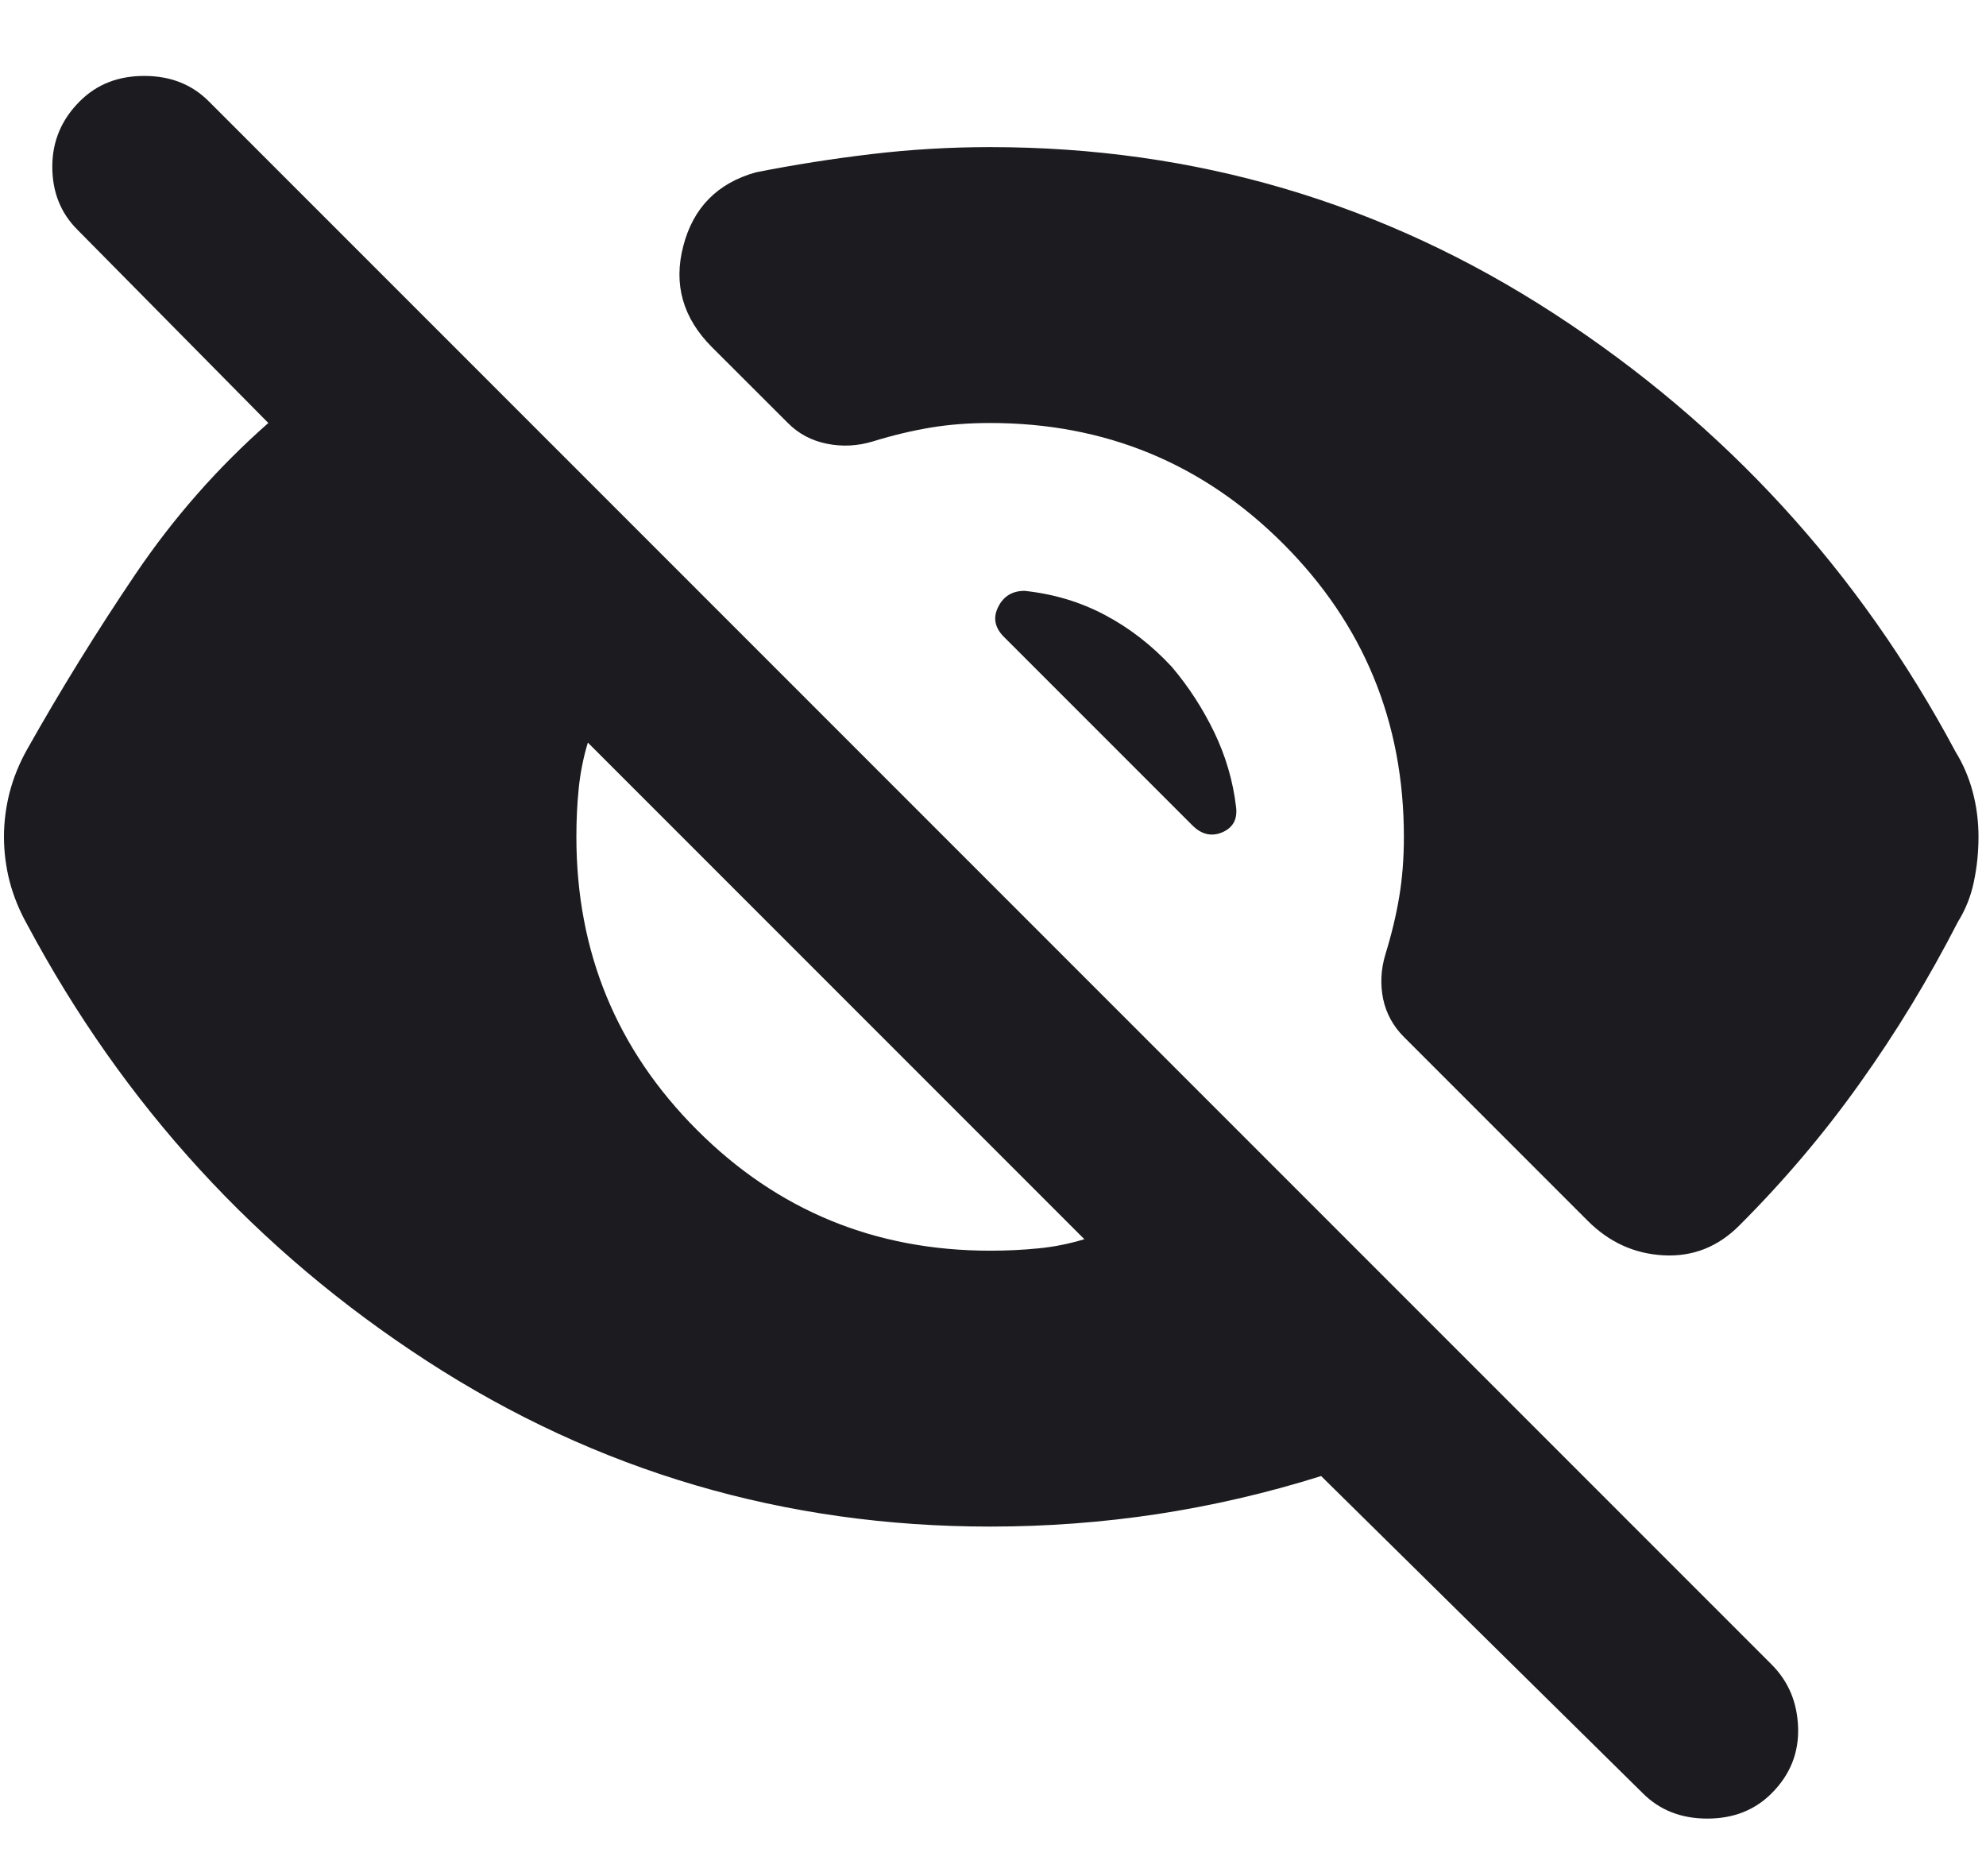 <svg width="18" height="17" viewBox="0 0 18 17" fill="none" xmlns="http://www.w3.org/2000/svg">
<path d="M14.89 16.25L11.974 13.375C11.488 13.528 10.995 13.642 10.495 13.719C9.995 13.795 9.488 13.833 8.974 13.833C7.113 13.833 5.411 13.333 3.87 12.333C2.328 11.333 1.12 10.014 0.245 8.375C0.175 8.25 0.123 8.122 0.088 7.99C0.054 7.858 0.036 7.722 0.036 7.583C0.036 7.444 0.054 7.309 0.088 7.177C0.123 7.045 0.175 6.917 0.245 6.792C0.55 6.25 0.877 5.722 1.224 5.208C1.571 4.694 1.974 4.236 2.432 3.833L0.703 2.083C0.55 1.931 0.474 1.74 0.474 1.51C0.474 1.281 0.557 1.083 0.724 0.917C0.877 0.764 1.071 0.688 1.307 0.688C1.543 0.688 1.738 0.764 1.891 0.917L16.057 15.083C16.21 15.236 16.29 15.427 16.297 15.656C16.304 15.885 16.224 16.083 16.057 16.25C15.904 16.403 15.71 16.479 15.474 16.479C15.238 16.479 15.043 16.403 14.89 16.25ZM8.974 11.333C9.127 11.333 9.272 11.326 9.411 11.312C9.55 11.299 9.689 11.271 9.828 11.229L5.328 6.729C5.286 6.868 5.259 7.007 5.245 7.146C5.231 7.285 5.224 7.431 5.224 7.583C5.224 8.625 5.588 9.51 6.318 10.24C7.047 10.969 7.932 11.333 8.974 11.333ZM8.974 1.333C10.835 1.333 12.54 1.837 14.088 2.844C15.637 3.851 16.849 5.174 17.724 6.812C17.793 6.924 17.845 7.045 17.88 7.177C17.915 7.309 17.932 7.444 17.932 7.583C17.932 7.722 17.918 7.858 17.89 7.99C17.863 8.122 17.814 8.243 17.745 8.354C17.481 8.868 17.186 9.354 16.859 9.812C16.533 10.271 16.168 10.701 15.765 11.104C15.571 11.299 15.342 11.389 15.078 11.375C14.814 11.361 14.585 11.257 14.39 11.062L12.724 9.396C12.627 9.299 12.564 9.184 12.536 9.052C12.509 8.92 12.515 8.785 12.557 8.646C12.613 8.465 12.654 8.292 12.682 8.125C12.71 7.958 12.724 7.778 12.724 7.583C12.724 6.542 12.359 5.656 11.63 4.927C10.901 4.198 10.015 3.833 8.974 3.833C8.779 3.833 8.599 3.847 8.432 3.875C8.266 3.903 8.092 3.944 7.911 4C7.772 4.042 7.634 4.049 7.495 4.021C7.356 3.993 7.238 3.931 7.141 3.833L6.453 3.146C6.189 2.882 6.102 2.576 6.193 2.229C6.283 1.882 6.502 1.66 6.849 1.562C7.196 1.493 7.547 1.438 7.901 1.396C8.255 1.354 8.613 1.333 8.974 1.333ZM10.62 6.042C10.773 6.222 10.901 6.42 11.005 6.635C11.109 6.851 11.175 7.076 11.203 7.312C11.217 7.424 11.175 7.5 11.078 7.542C10.981 7.583 10.89 7.562 10.807 7.479L9.099 5.771C9.016 5.688 8.998 5.597 9.047 5.5C9.095 5.403 9.175 5.354 9.286 5.354C9.55 5.382 9.793 5.455 10.015 5.573C10.238 5.691 10.439 5.847 10.62 6.042Z" fill="#1C1B1F"/>
</svg>
